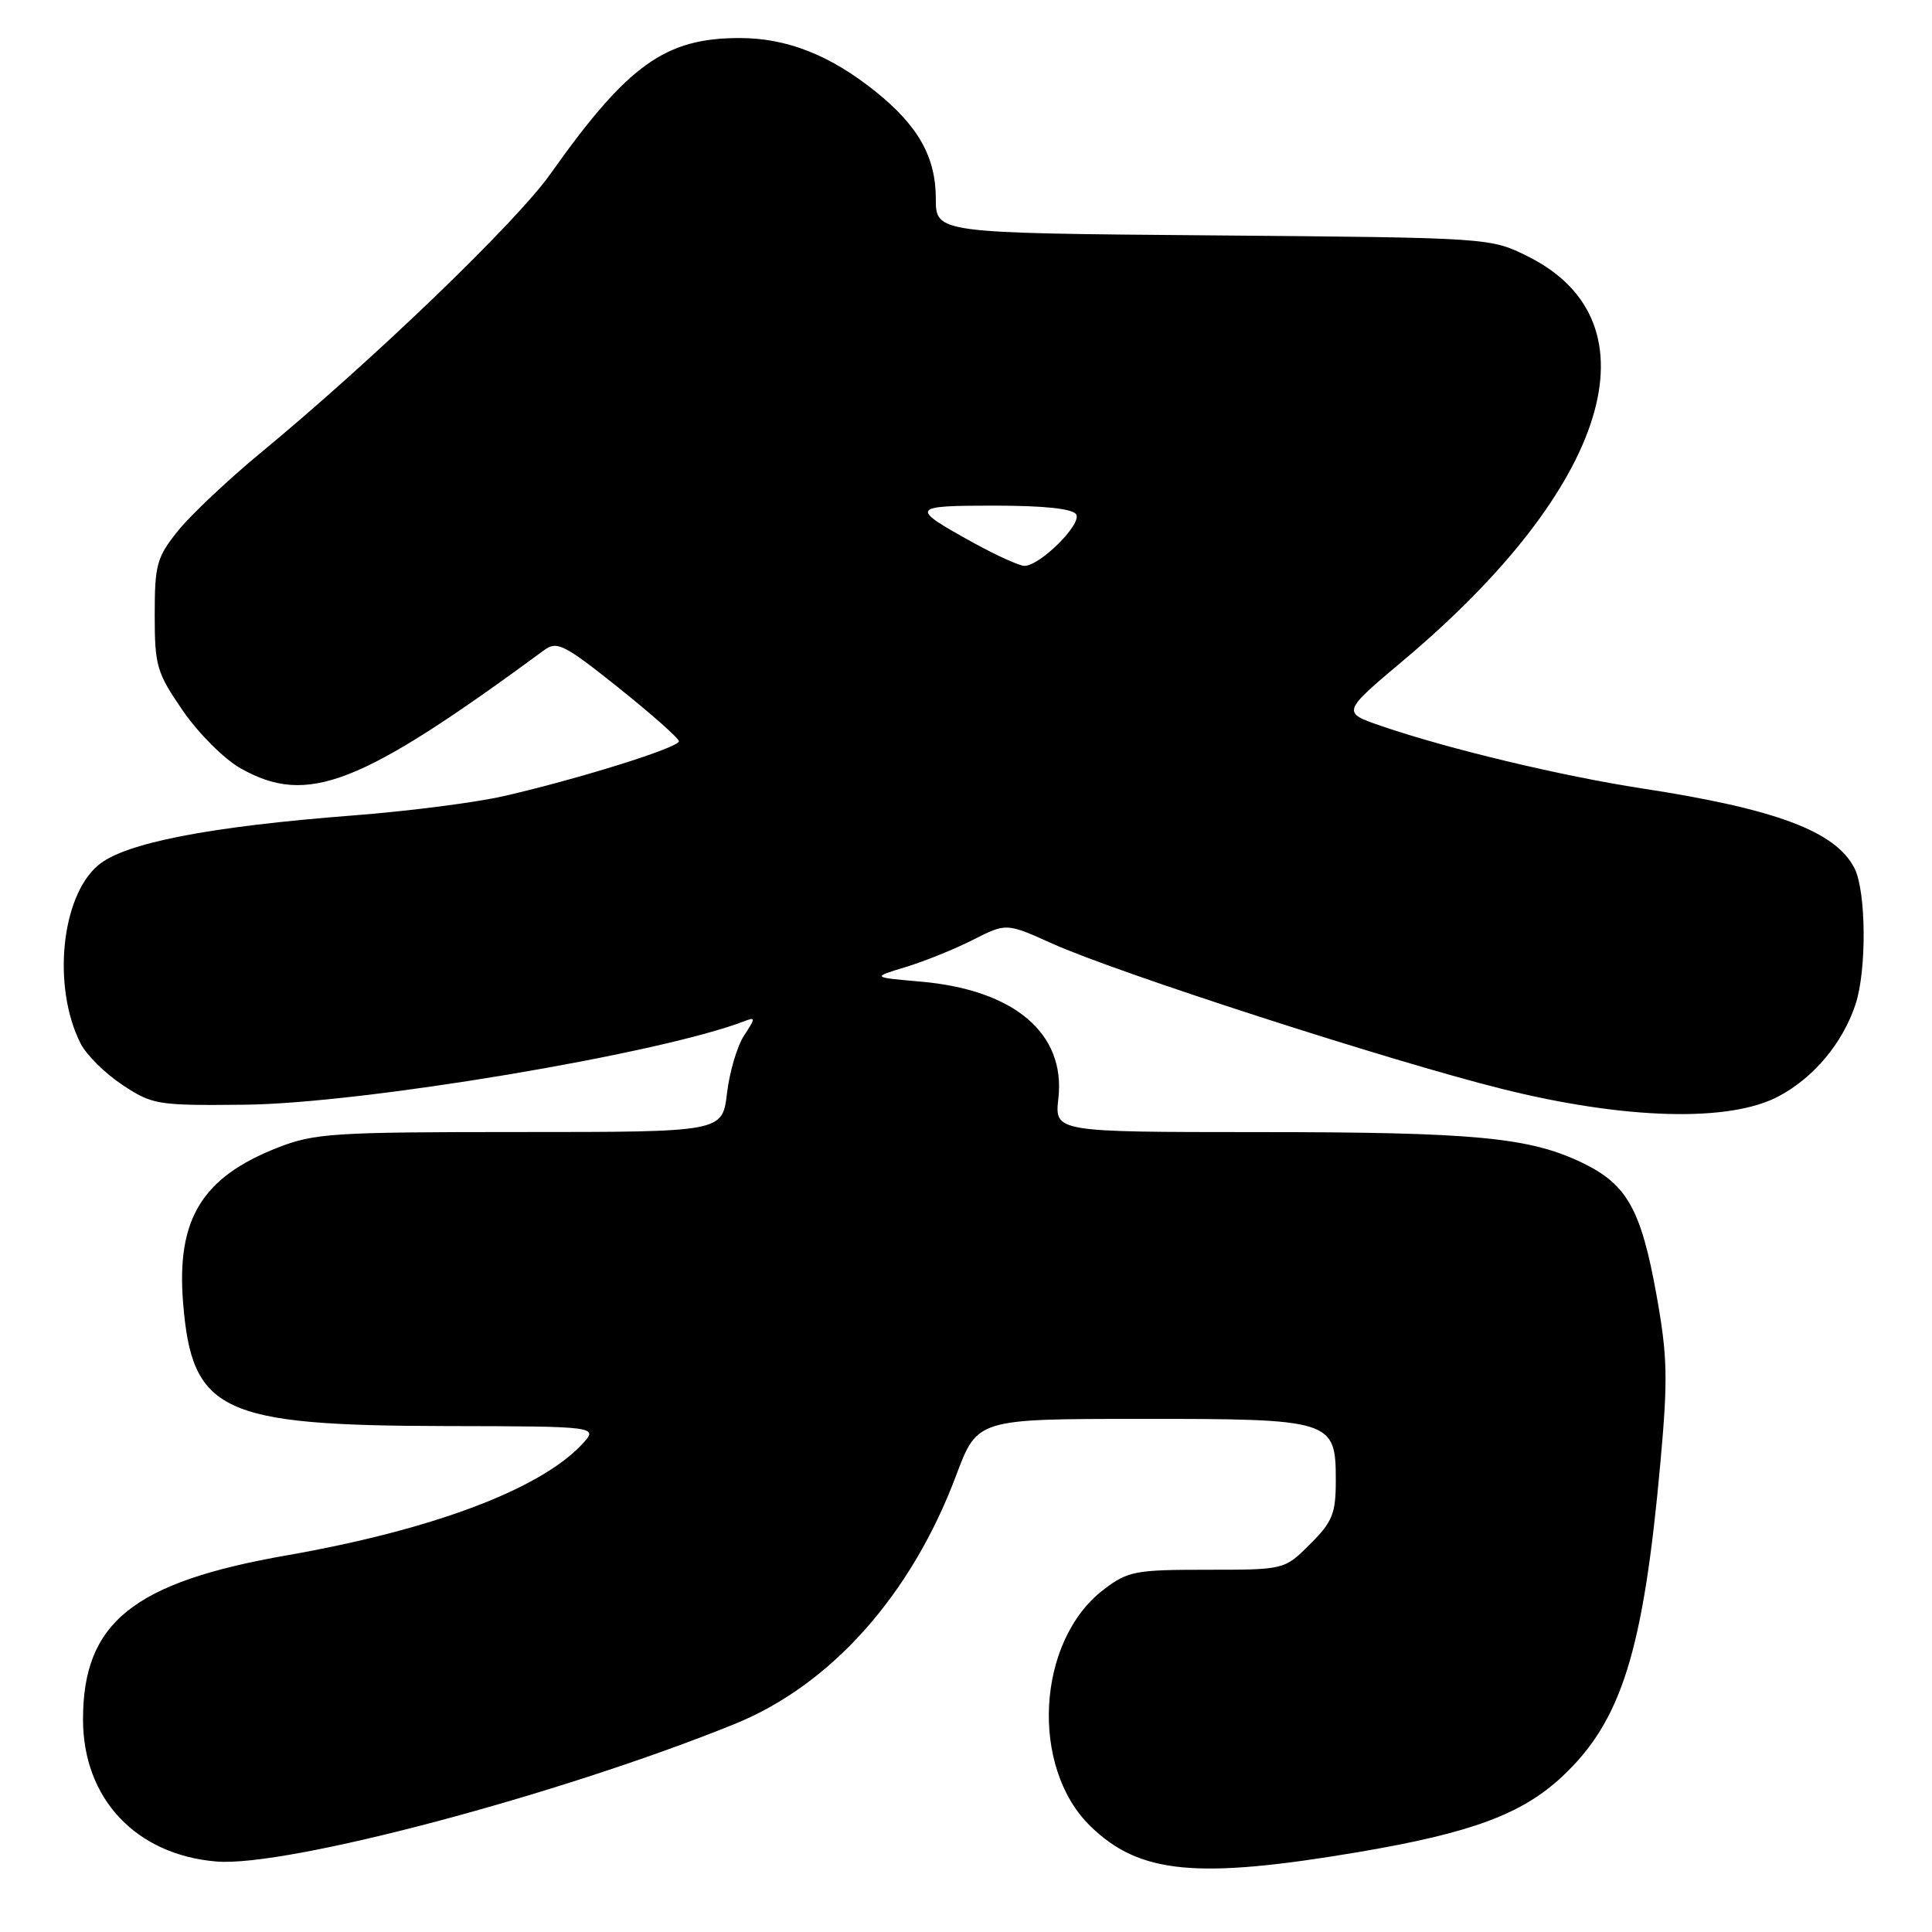 <?xml version="1.0" encoding="UTF-8" standalone="no"?>
<!DOCTYPE svg PUBLIC "-//W3C//DTD SVG 1.1//EN" "http://www.w3.org/Graphics/SVG/1.1/DTD/svg11.dtd" >
<svg xmlns="http://www.w3.org/2000/svg" xmlns:xlink="http://www.w3.org/1999/xlink" version="1.1" viewBox="0 0 256 256">
 <g >
 <path fill="currentColor"
d=" M 180.00 245.41 C 194.94 242.88 201.67 240.39 207.00 235.40 C 214.87 228.04 217.76 218.80 220.02 193.72 C 221.02 182.65 220.95 179.69 219.49 171.57 C 217.45 160.27 215.60 156.95 209.71 154.10 C 202.68 150.70 195.45 150.01 166.62 150.01 C 139.74 150.00 139.74 150.00 140.24 145.54 C 141.21 136.93 134.41 131.16 122.00 130.07 C 115.50 129.50 115.50 129.50 120.00 128.14 C 122.47 127.39 126.49 125.77 128.93 124.53 C 133.35 122.29 133.35 122.29 139.43 125.03 C 147.98 128.88 184.10 140.56 199.00 144.28 C 215.33 148.36 229.20 148.73 235.69 145.26 C 240.36 142.77 244.14 138.24 245.86 133.10 C 247.36 128.61 247.29 118.13 245.73 115.05 C 243.26 110.17 235.34 107.19 217.57 104.47 C 206.99 102.84 191.94 99.25 183.13 96.23 C 177.76 94.40 177.76 94.40 186.02 87.45 C 213.21 64.59 219.95 42.73 202.50 34.00 C 197.50 31.50 197.50 31.50 160.75 31.19 C 124.00 30.89 124.00 30.89 124.00 26.31 C 124.00 20.82 121.67 16.67 116.04 12.15 C 110.00 7.30 104.28 5.04 98.00 5.04 C 88.12 5.04 83.18 8.59 72.93 23.05 C 68.38 29.48 49.47 47.68 34.54 60.00 C 30.21 63.58 25.28 68.23 23.58 70.34 C 20.77 73.84 20.50 74.83 20.50 81.47 C 20.50 88.25 20.76 89.13 24.24 94.19 C 26.30 97.18 29.74 100.61 31.88 101.81 C 40.76 106.81 47.67 104.11 72.13 86.13 C 73.80 84.90 74.79 85.40 81.96 91.13 C 86.34 94.63 89.94 97.82 89.96 98.22 C 90.01 99.04 76.76 103.19 66.79 105.48 C 63.10 106.33 54.10 107.49 46.79 108.05 C 27.64 109.53 16.51 111.70 13.02 114.64 C 8.09 118.78 6.90 130.78 10.67 138.25 C 11.43 139.77 13.93 142.24 16.21 143.75 C 20.20 146.39 20.85 146.50 32.43 146.38 C 48.03 146.22 87.29 139.66 98.59 135.33 C 100.13 134.73 100.14 134.86 98.59 137.22 C 97.68 138.61 96.66 142.05 96.33 144.87 C 95.72 150.00 95.72 150.00 68.90 150.00 C 44.13 150.00 41.67 150.16 36.79 152.07 C 26.76 156.00 23.37 161.56 24.26 172.60 C 25.42 187.08 29.27 188.89 58.92 188.96 C 79.35 189.00 79.35 189.00 77.09 191.41 C 71.49 197.37 57.27 202.71 38.06 206.08 C 17.64 209.65 11.00 214.99 11.00 227.83 C 11.00 238.32 18.00 245.77 28.68 246.66 C 38.00 247.43 74.23 237.81 97.39 228.42 C 110.14 223.24 120.77 211.30 126.69 195.51 C 129.50 188.02 129.50 188.02 151.03 188.01 C 176.55 188.00 177.00 188.14 177.00 196.16 C 177.00 200.56 176.57 201.63 173.60 204.60 C 170.20 208.00 170.20 208.00 159.94 208.00 C 150.41 208.00 149.45 208.18 146.24 210.63 C 137.35 217.41 136.43 234.18 144.52 242.01 C 151.00 248.30 158.57 249.03 180.00 245.41 Z  M 129.00 71.93 C 120.47 67.23 120.60 67.00 131.74 67.00 C 138.37 67.00 142.13 67.40 142.60 68.16 C 143.39 69.44 137.77 75.01 135.73 74.98 C 135.06 74.97 132.03 73.60 129.00 71.93 Z "/>
</g>
</svg>